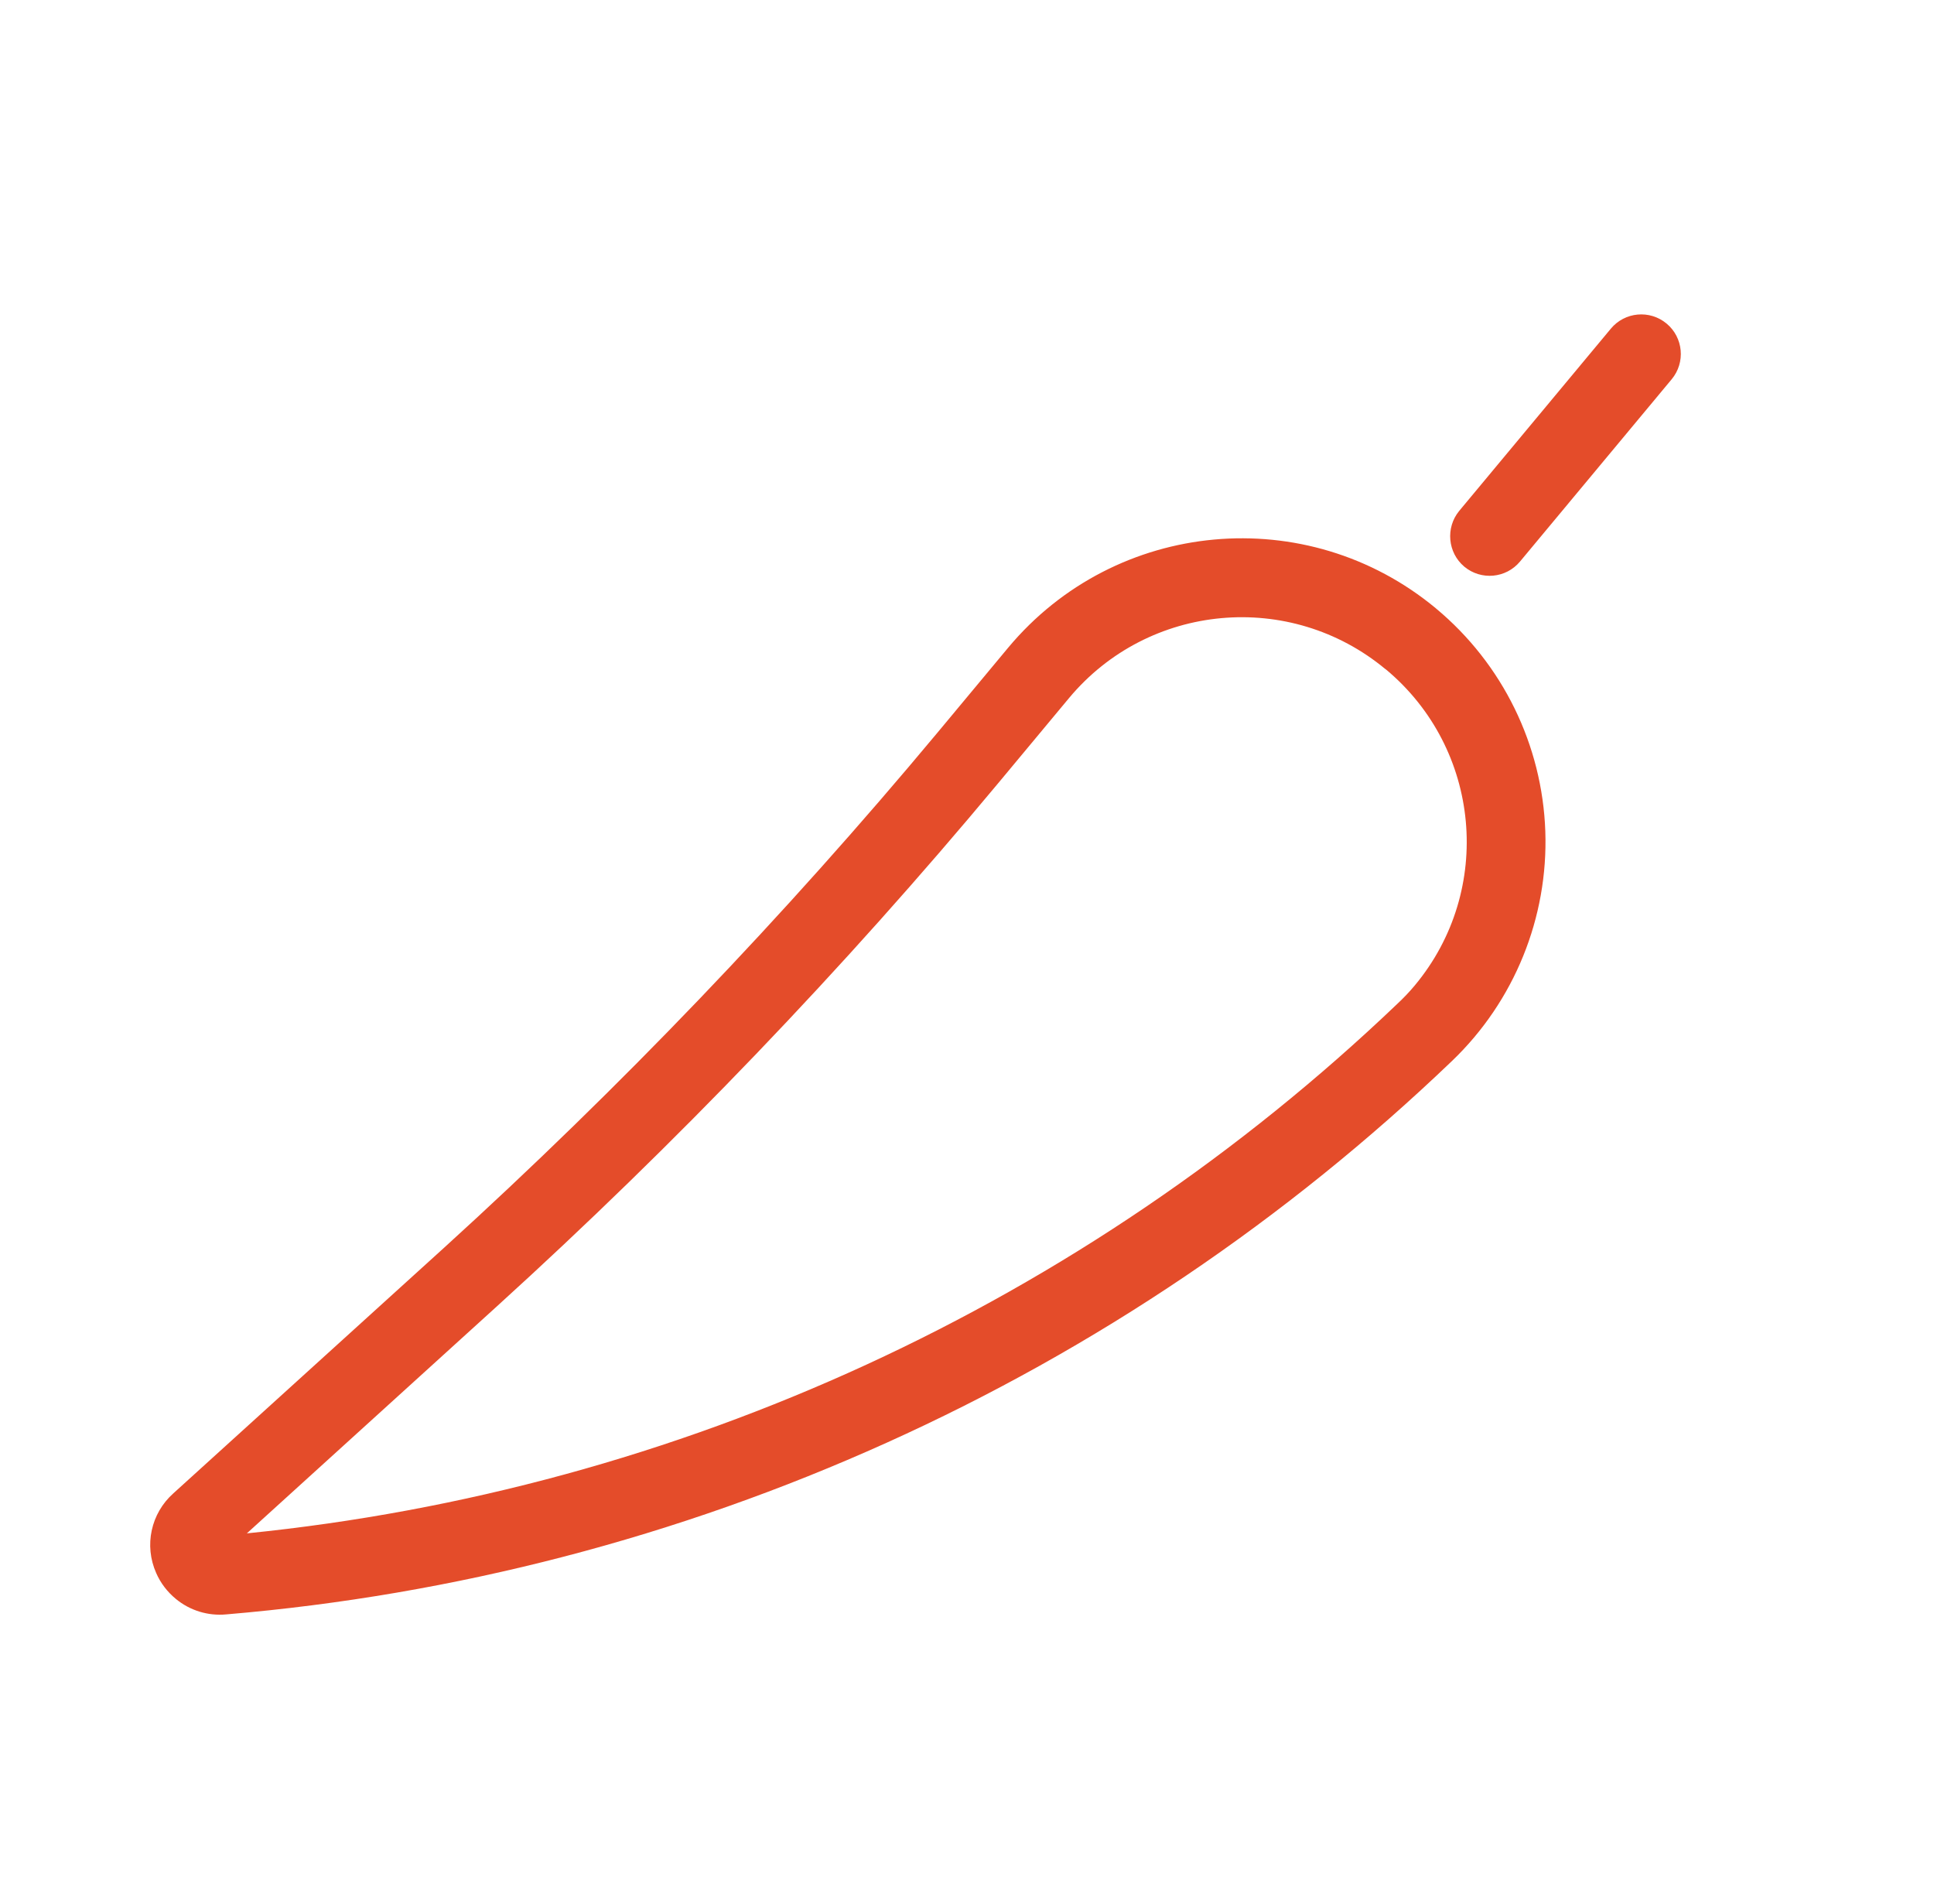 <?xml version="1.0" encoding="utf-8"?>
<!-- Generator: Adobe Illustrator 19.1.0, SVG Export Plug-In . SVG Version: 6.00 Build 0)  -->
<svg version="1.1" id="Layer_1" xmlns="http://www.w3.org/2000/svg" xmlns:xlink="http://www.w3.org/1999/xlink" x="0px" y="0px"
	 viewBox="206 -244 1024 1008" style="enable-background:new 206 -244 1024 1008;" xml:space="preserve">
<style type="text/css">
	.st0{fill:#E44C2A;}
</style>
<path class="st0" d="M981.3,56c8.9,7.4,22.1,6.2,29.5-2.7c0,0,0,0,0,0l80.3-96.5c7.4-8.9,6.2-22.1-2.7-29.5s-22.1-6.2-29.5,2.7
	l-80.3,96.5C971.3,35.4,972.5,48.6,981.3,56L981.3,56z M1024.2,196.1c-1.6-45.7-22.6-88.6-57.8-117.9l-0.1-0.1
	C898,21.4,796.7,30.7,739.8,98.9l-37.7,45.3C621.4,241,534.2,332,441,416.7L297.8,546.6c-11.9,10.6-15.6,27.6-9.1,42.2
	c2.3,5.3,5.9,10,10.4,13.7c7.5,6.2,17.1,9.1,26.7,8.2c120.9-10.2,239.1-41,349.7-90.9C786,470,887.2,401.6,974.8,317.7
	C1007.8,286.1,1025.8,241.8,1024.2,196.1L1024.2,196.1z M945.8,287.5C779.7,446.1,565.3,544.8,336.7,567.8l132.4-120.2
	c94.7-86,183.3-178.4,265.2-276.7l37.7-45.3c42.1-50.5,117.1-57.3,167.6-15.3l0.2,0.1c50.4,42,57.3,116.9,15.3,167.3
	C952.2,281.2,949.1,284.4,945.8,287.5L945.8,287.5z"/>
</svg>
